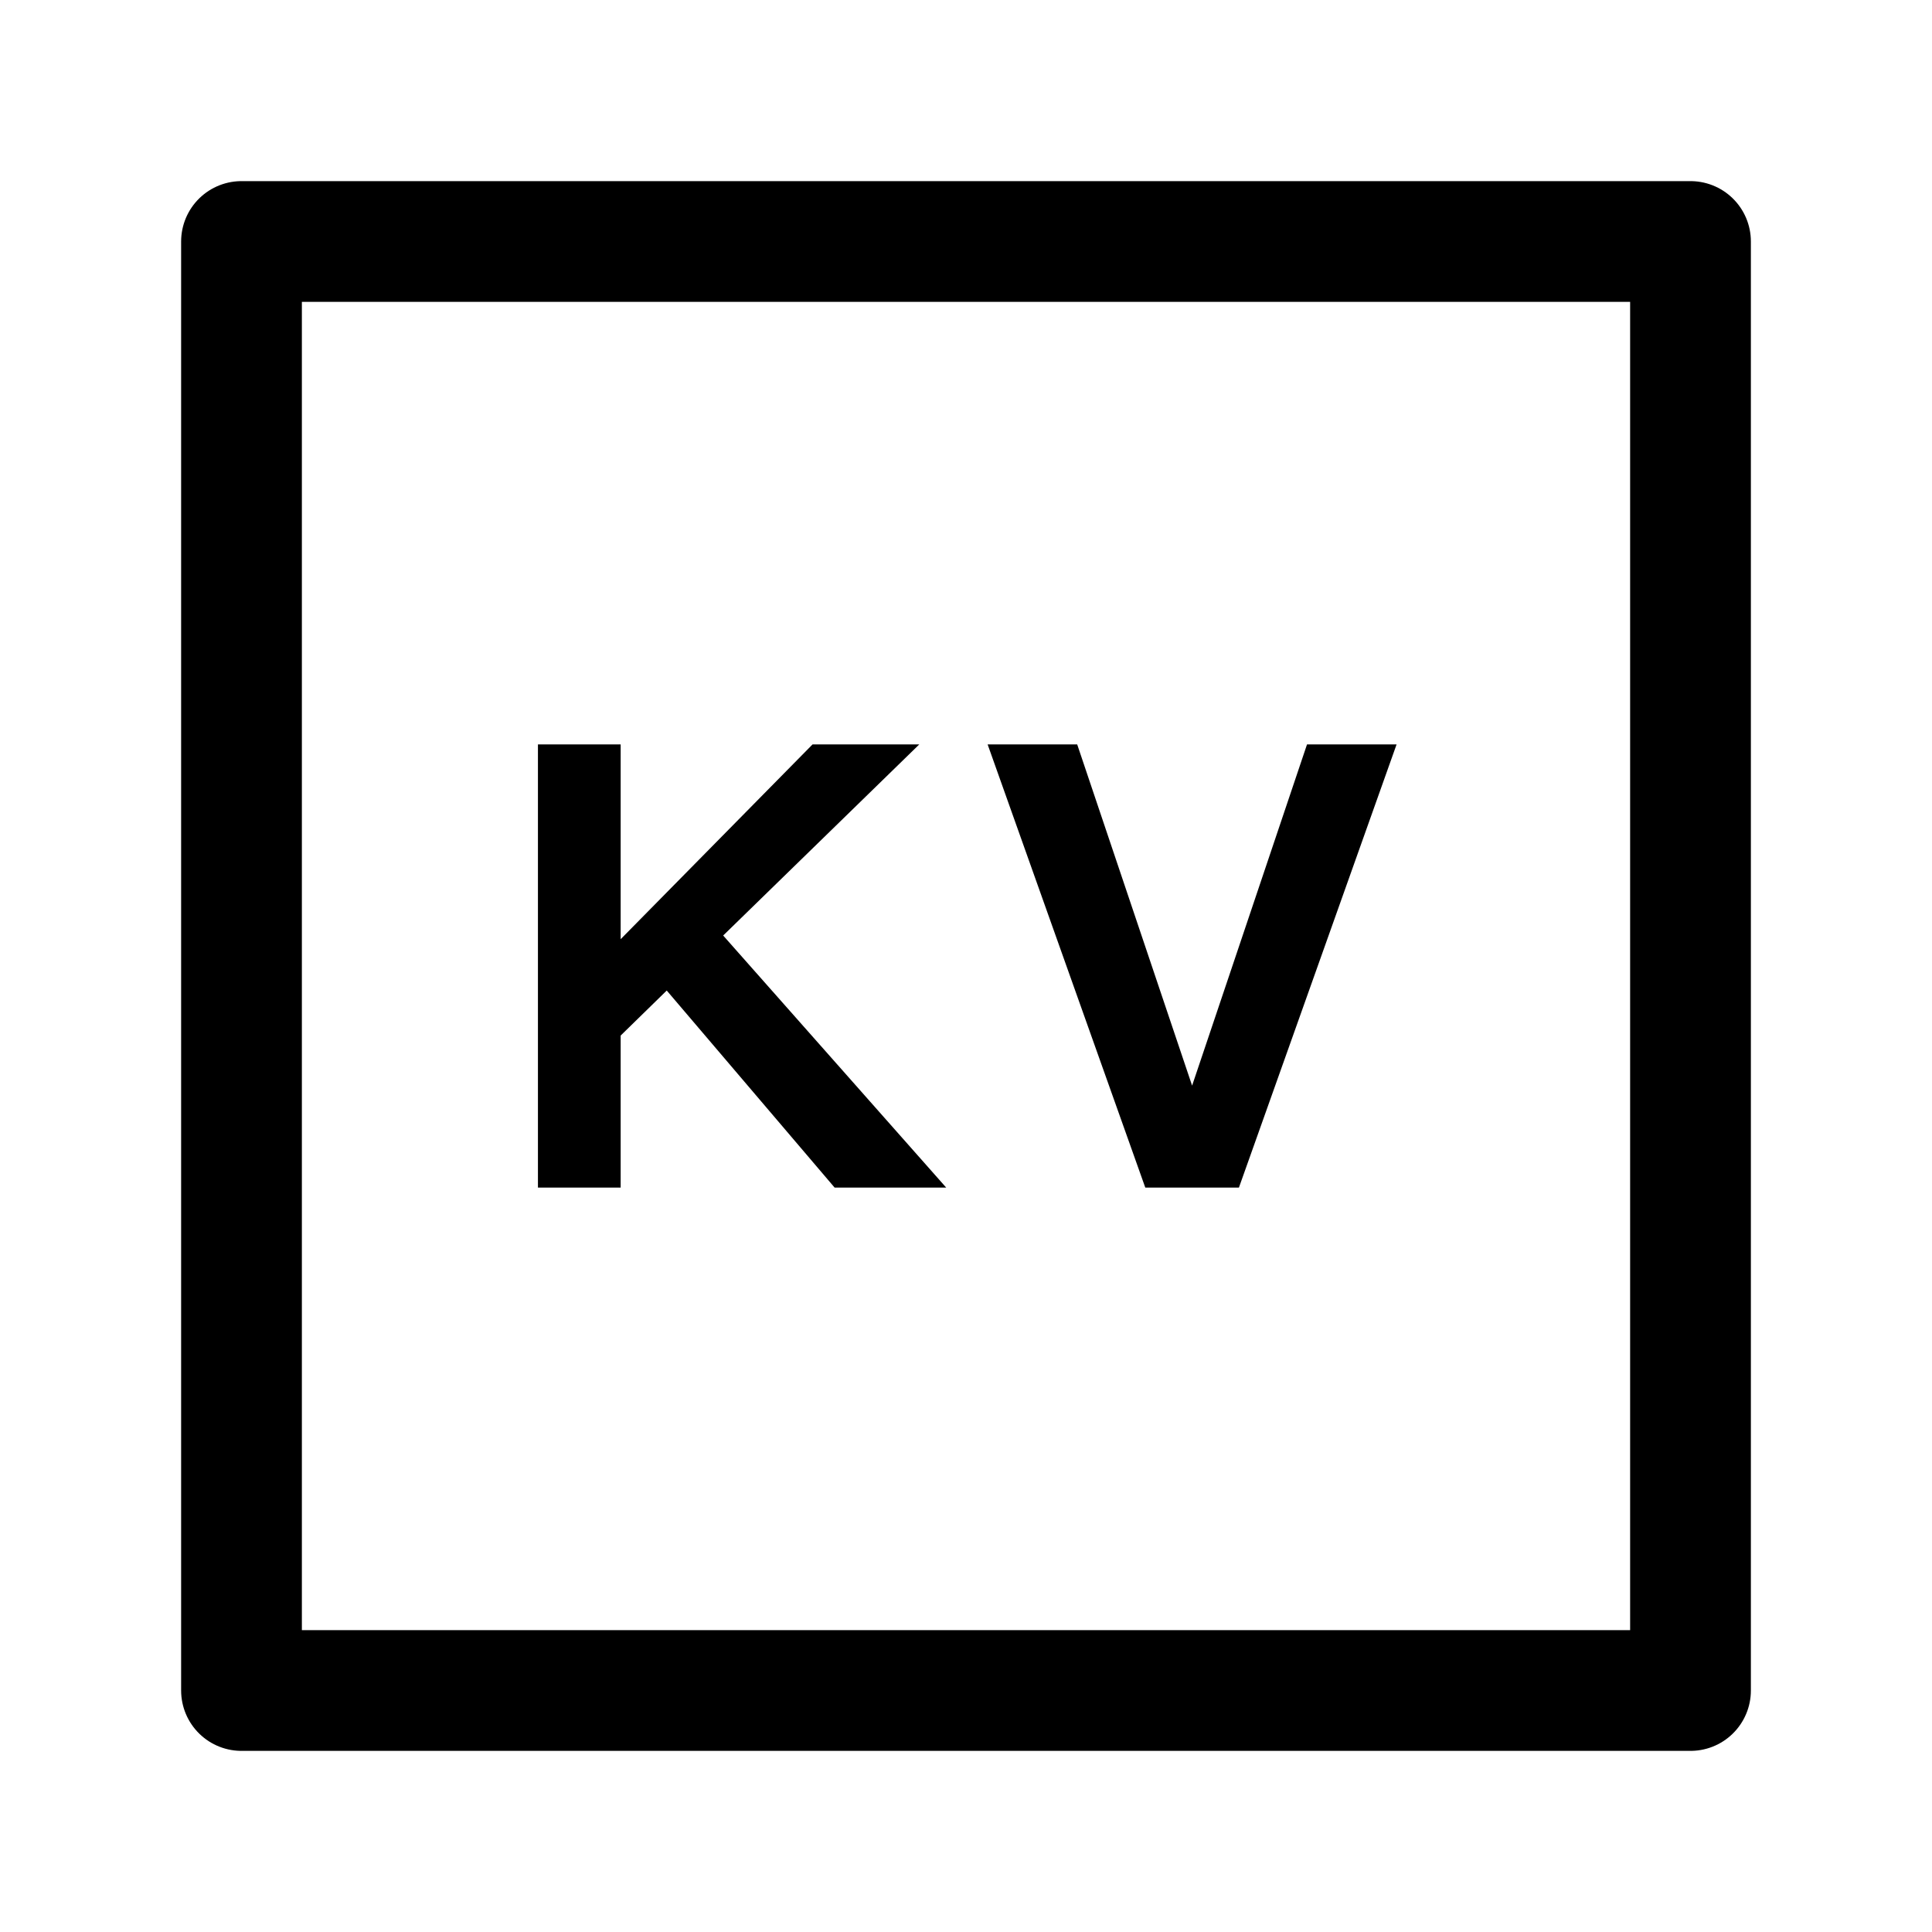 <?xml version="1.0" encoding="UTF-8"?>
<svg width="16px" height="16px" viewBox="0 0 16 16" version="1.1" xmlns="http://www.w3.org/2000/svg" xmlns:xlink="http://www.w3.org/1999/xlink">
    <g id="KV建值对" stroke="none" stroke-width="1" fill="none" fill-rule="evenodd">
        <rect id="方形" stroke="currentColor" stroke-linejoin="round" x="2" y="2" width="12" height="12"></rect>
        <path d="M5.09,9.785 L5.09,8.555 L5.525,8.13 L6.935,9.785 L7.725,9.785 L5.92,7.745 L7.49,6.215 L6.75,6.215 L5.09,7.9 L5.09,6.215 L4.505,6.215 L4.505,9.785 L5.09,9.785 Z M10.225,9.785 L11.495,6.215 L10.86,6.215 L9.88,9.125 L9.865,9.125 L8.885,6.215 L8.25,6.215 L9.52,9.785 L10.225,9.785 Z" id="KV" stroke="currentColor" stroke-width="0.1" fill="currentColor" fill-rule="nonzero"></path>
    </g>
</svg>